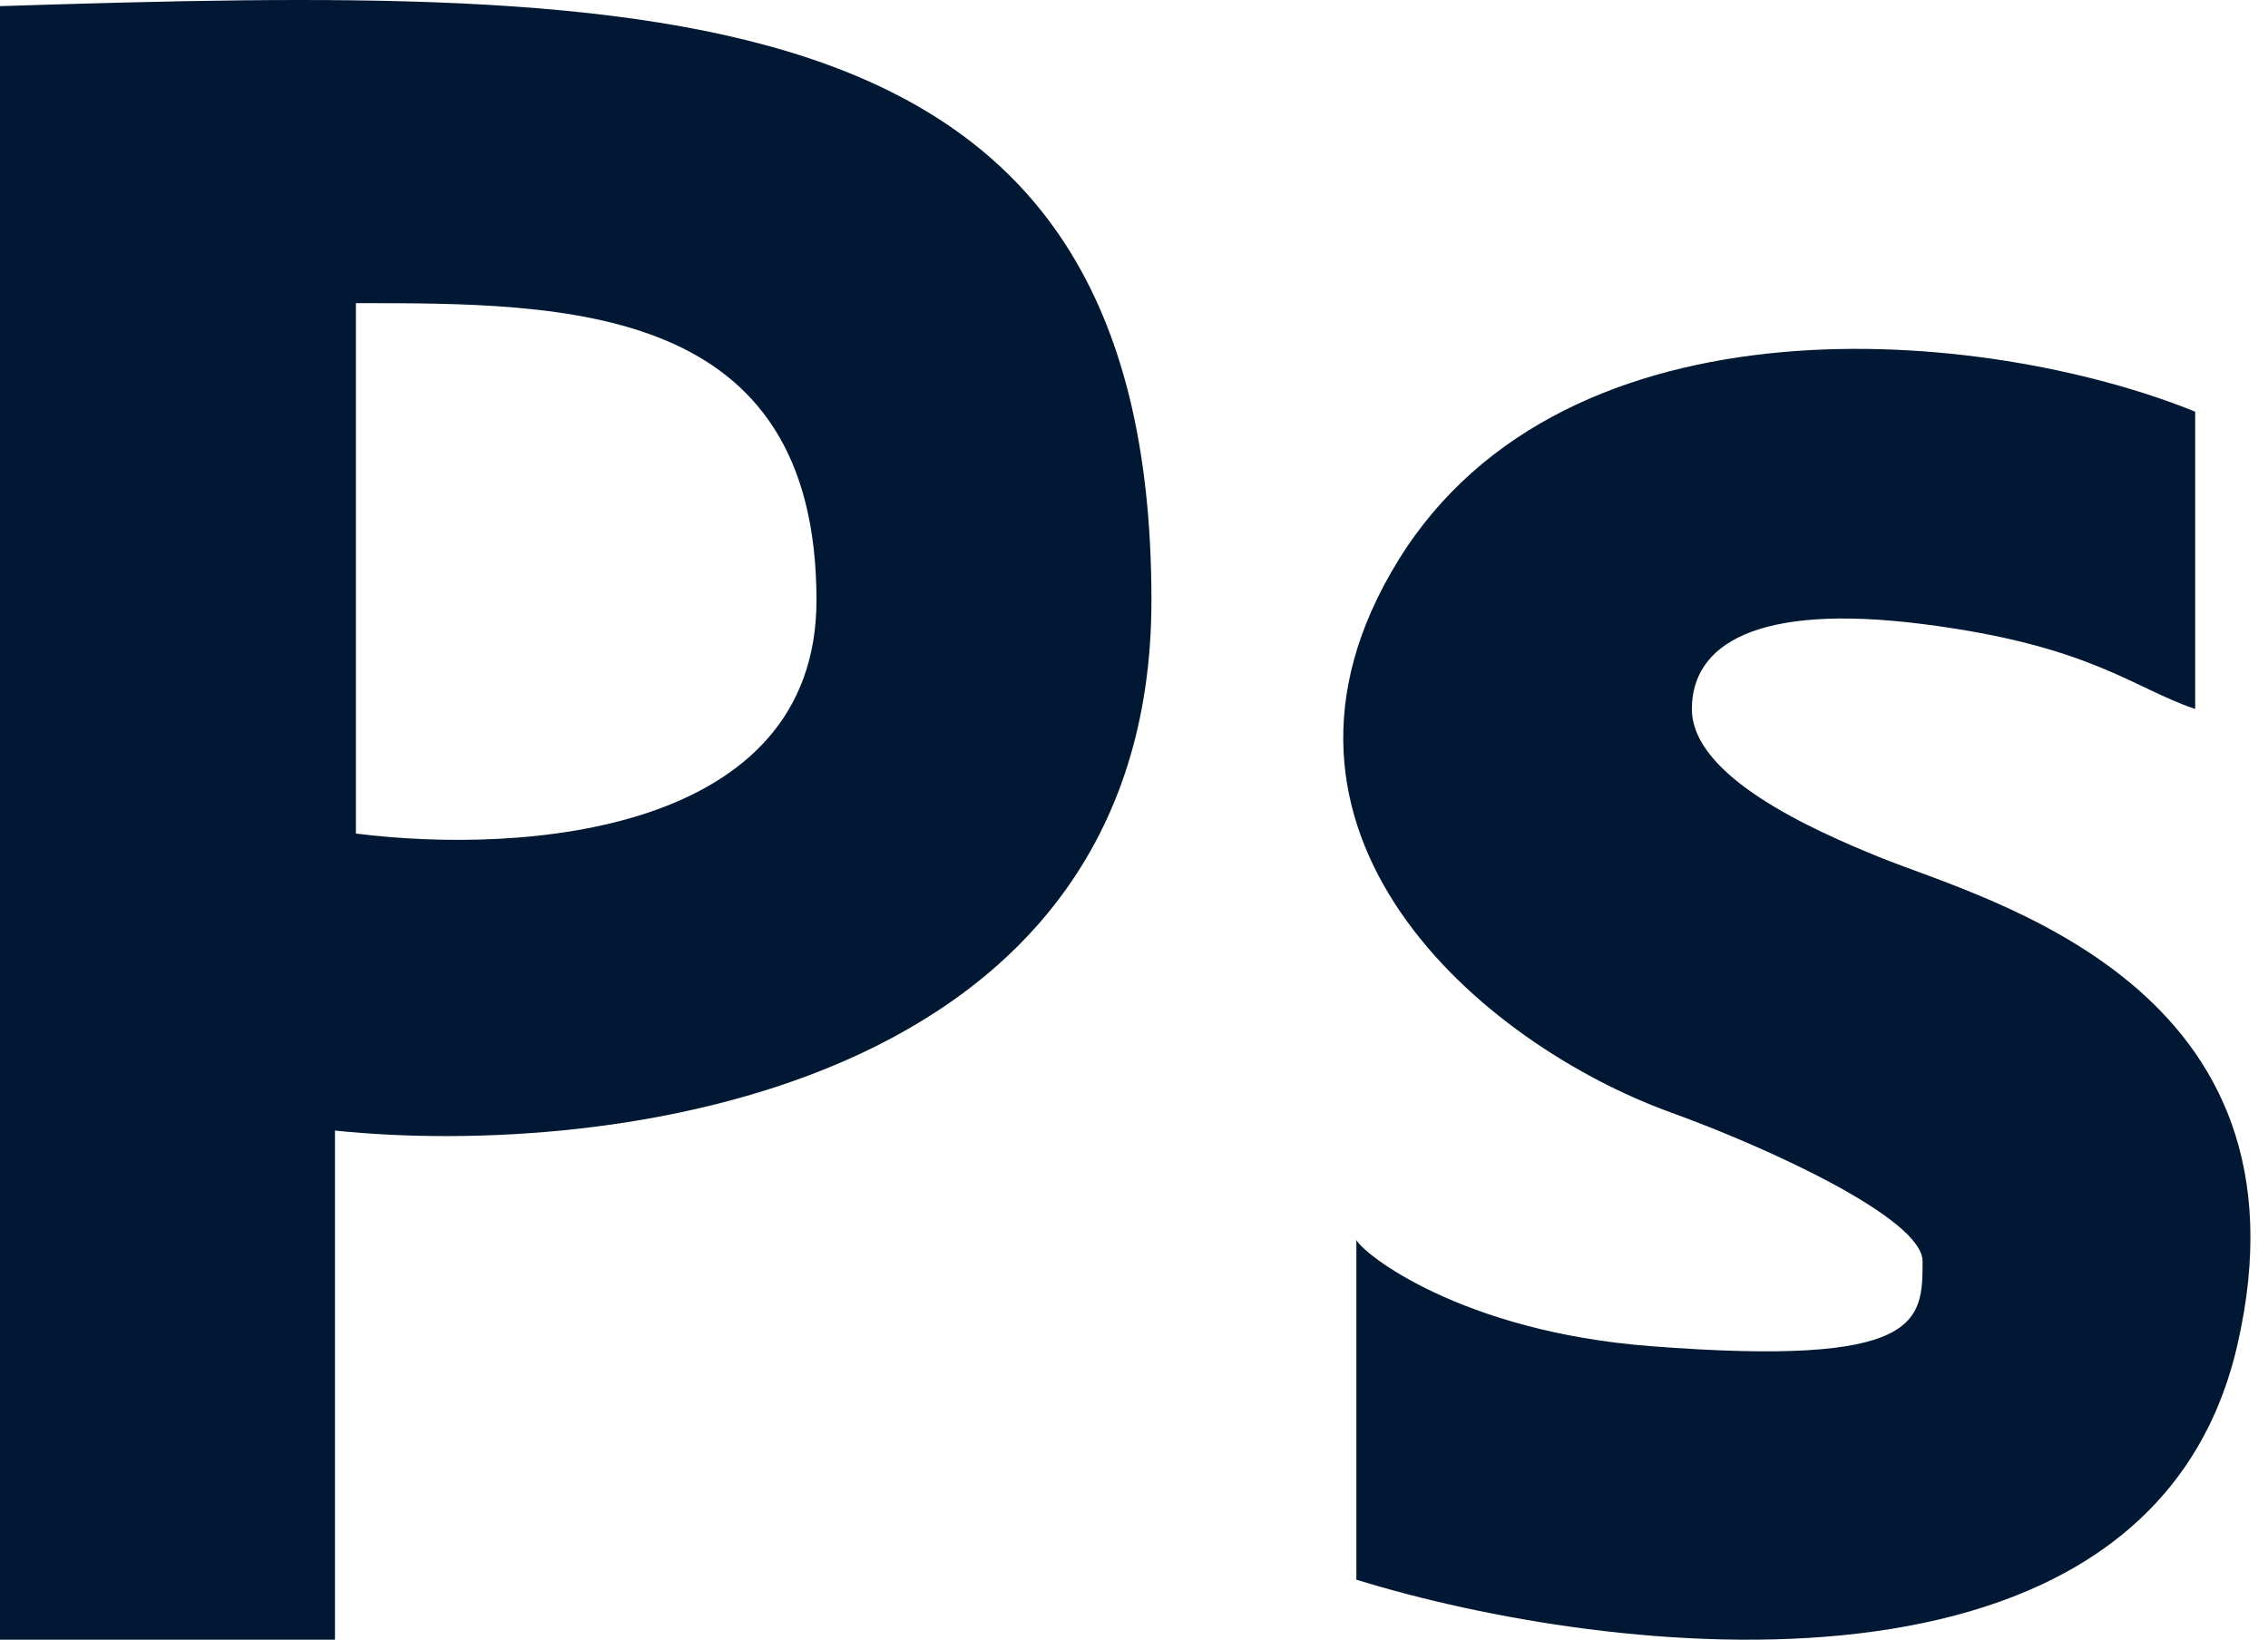 <svg width="65" height="47" viewBox="0 0 65 47" fill="none" xmlns="http://www.w3.org/2000/svg">
<path fill-rule="evenodd" clip-rule="evenodd" d="M0 0.176V47H9.6V32.406C17.4 33.217 33 31.311 33 17.203C33 -0.432 19.2 -0.433 0 0.176ZM10.2 23.892V8.689H10.245C16.236 8.689 23.4 8.689 23.4 17.203C23.4 23.892 15 24.5 10.2 23.892Z" fill="#001833"/>
<path d="M40.075 16.061C44.883 8.27 56.903 9.365 62.913 11.8L62.913 20.322C61.11 19.713 59.908 18.496 55.1 17.887C50.292 17.278 48.489 18.496 48.489 20.322C48.489 22.247 51.894 23.771 53.898 24.583C56.903 25.8 66.519 28.235 64.115 38.584C61.604 49.393 46.085 47.511 38.873 45.279V35.54C39.073 35.946 41.878 38.163 47.287 38.584C55.1 39.192 55.1 37.87 55.1 36.149C55.1 34.931 50.692 32.902 47.888 31.888C42.479 29.931 35.267 23.853 40.075 16.061Z" fill="#001833"/>
</svg>
